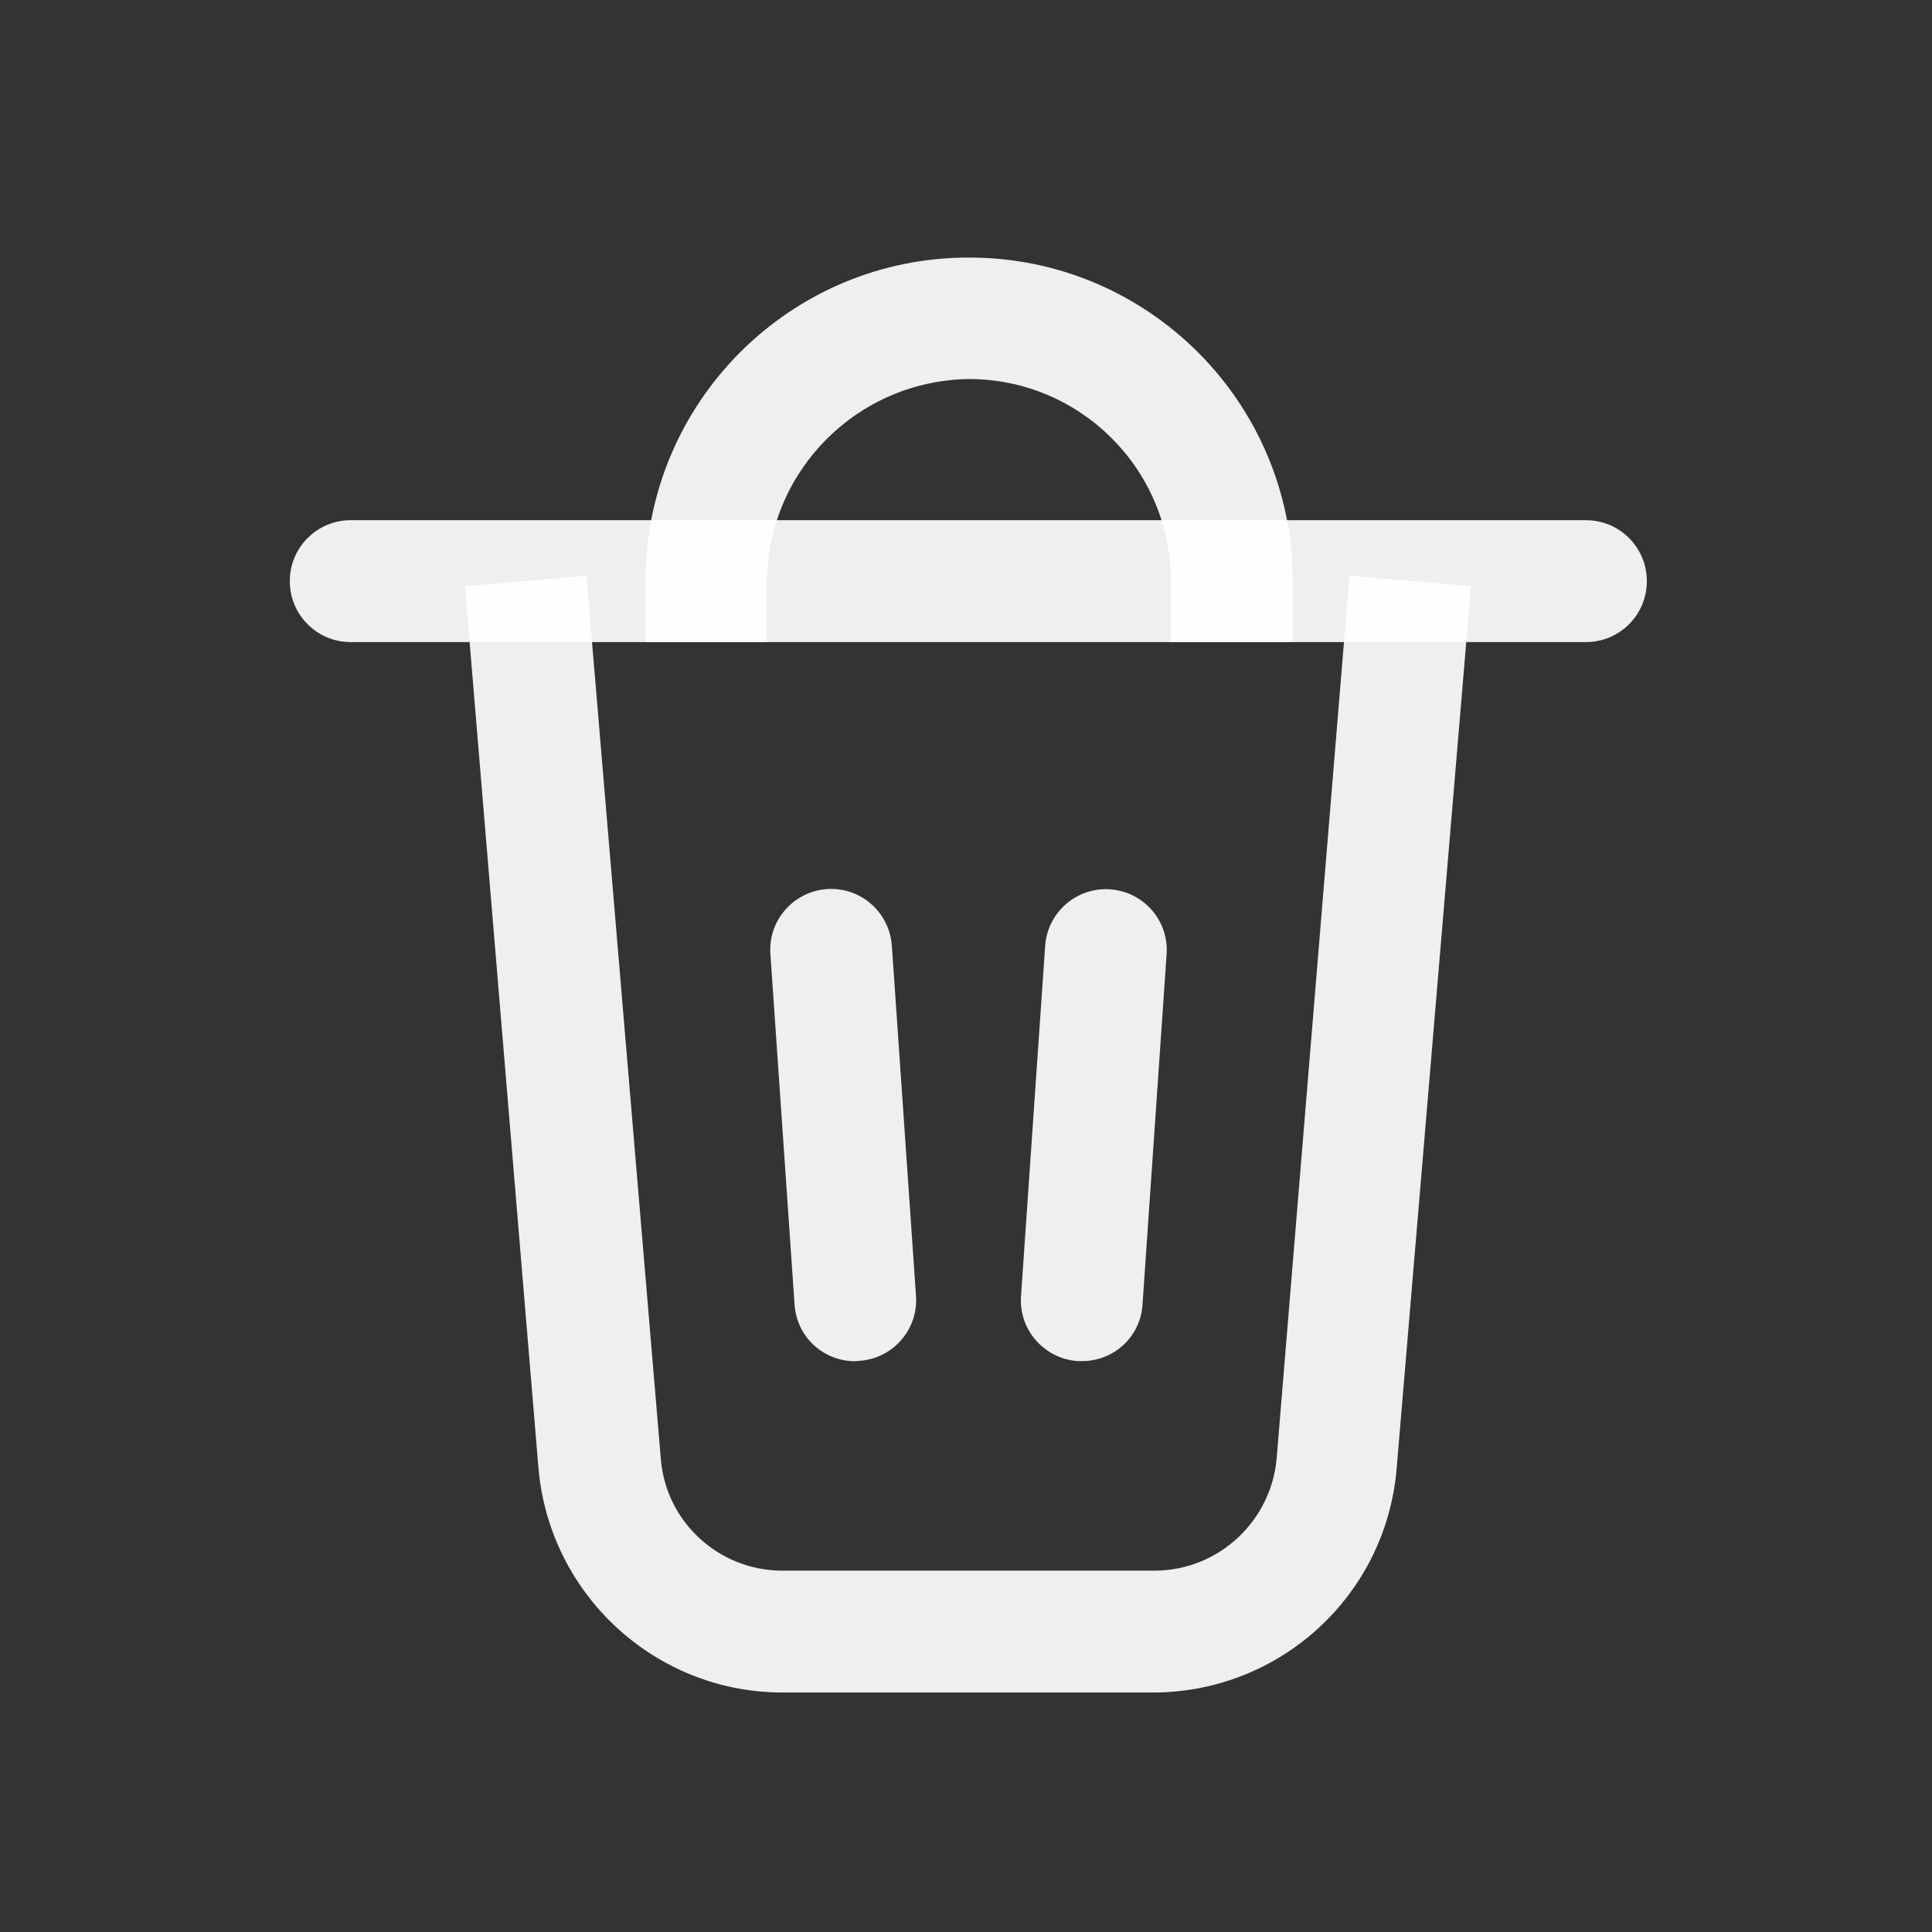 <svg width="32" height="32" viewBox="0 0 32 32" fill="none" xmlns="http://www.w3.org/2000/svg">
<rect x="0" y="0" width="32" height="32" fill="#333333" stroke="none"/>
<path d="M19.133 28.033H12.95C10.856 28.027 9.11 26.421 8.92 24.333L7.701 9.708L9.713 9.536L10.945 24.161C11.027 25.209 11.909 26.015 12.957 26.015H19.133C20.18 26.008 21.05 25.202 21.145 24.161L22.351 9.536L24.364 9.708L23.132 24.333C22.954 26.415 21.221 28.014 19.133 28.033Z" fill="white" fill-opacity="0.92"/>
<path d="M26.268 10.635H5.809C5.251 10.635 4.8 10.184 4.8 9.626C4.8 9.067 5.251 8.616 5.809 8.616H26.268C26.826 8.616 27.277 9.067 27.277 9.626C27.277 10.184 26.826 10.635 26.268 10.635Z" fill="white" fill-opacity="0.92"/>
<path d="M21.405 10.632H19.393V9.623C19.393 7.776 17.895 6.278 16.048 6.278C14.207 6.303 12.722 7.789 12.703 9.623V10.632H10.691V9.623C10.691 6.659 13.097 4.259 16.055 4.266C19.012 4.266 21.412 6.665 21.412 9.623V10.632H21.405Z" fill="white" fill-opacity="0.92"/>
<path d="M17.921 22.544H17.851C17.299 22.506 16.873 22.029 16.911 21.471L17.311 15.669C17.349 15.111 17.832 14.692 18.384 14.73C18.943 14.768 19.361 15.25 19.323 15.802L18.924 21.604C18.892 22.137 18.454 22.544 17.921 22.544Z" fill="white" fill-opacity="0.92"/>
<path d="M14.163 22.546C13.63 22.546 13.191 22.134 13.16 21.601L12.76 15.799C12.722 15.24 13.147 14.764 13.699 14.726C14.258 14.688 14.734 15.113 14.772 15.666L15.172 21.467C15.21 22.02 14.791 22.502 14.232 22.54L14.163 22.546Z" fill="white" fill-opacity="0.92"/>
</svg>
